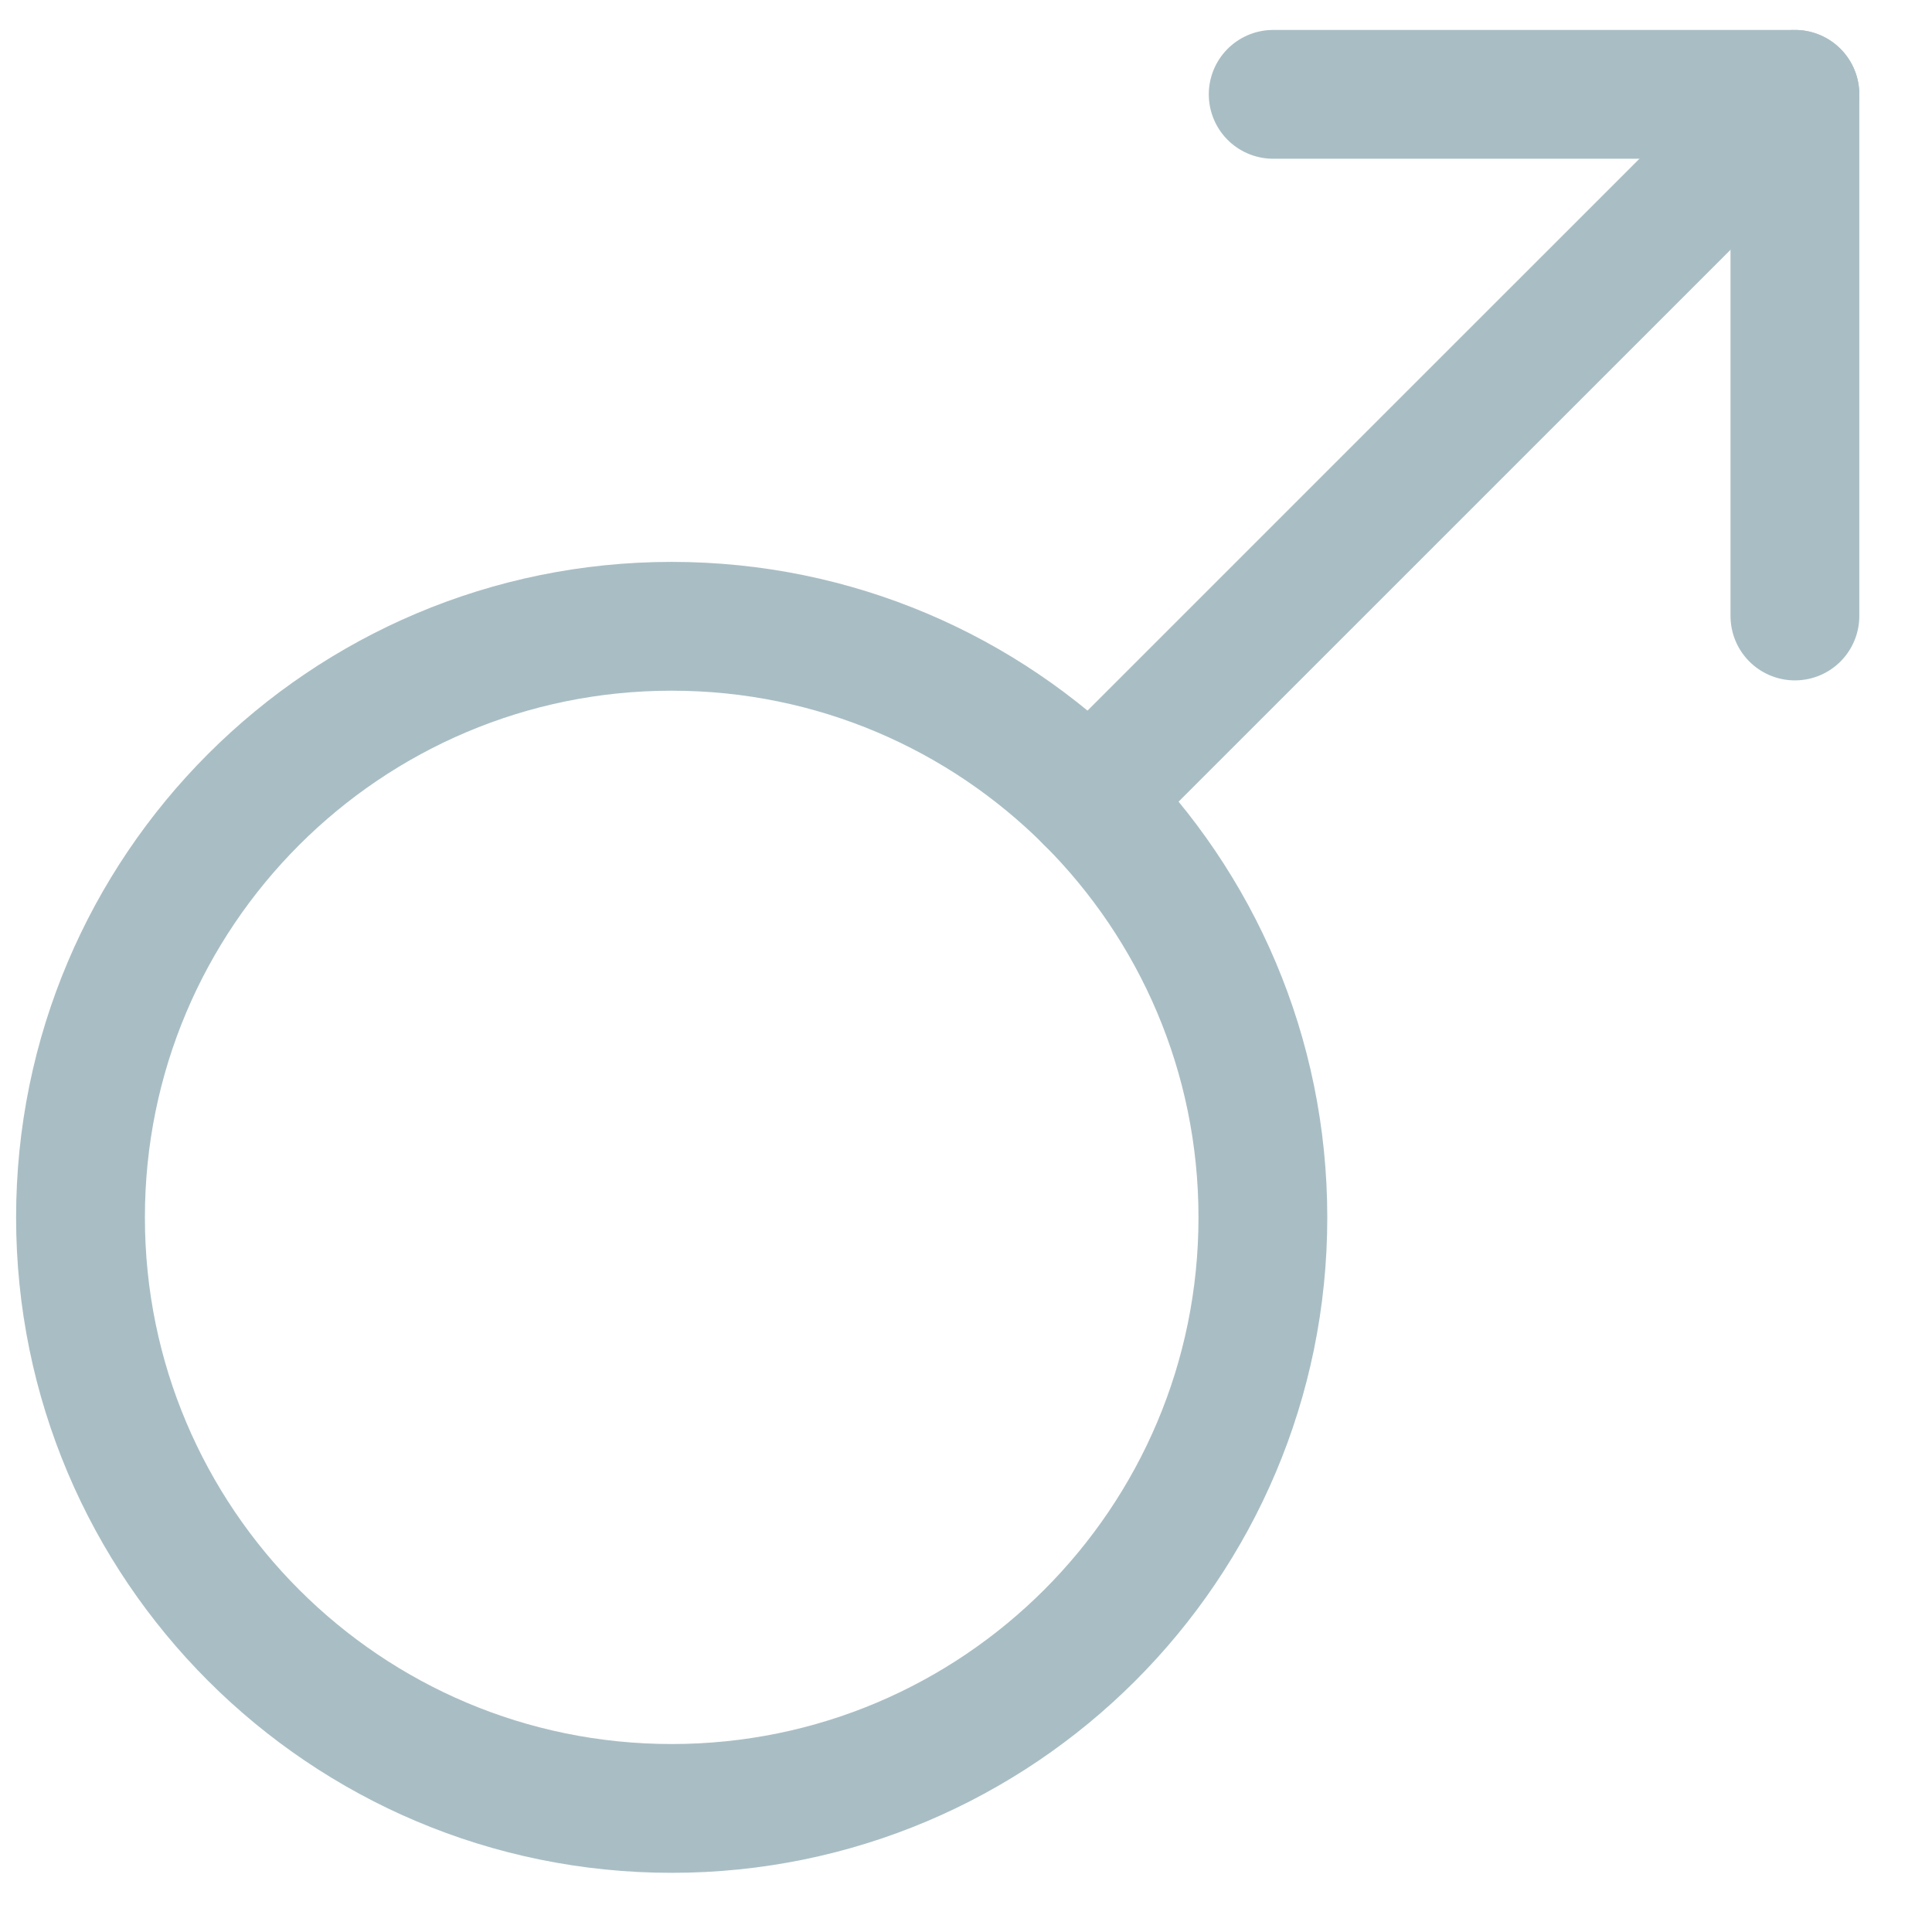 <?xml version="1.0" encoding="UTF-8" standalone="no"?>
<svg width="24px" height="24px" viewBox="0 0 24 24" version="1.1" xmlns="http://www.w3.org/2000/svg" xmlns:xlink="http://www.w3.org/1999/xlink">
    <!-- Generator: Sketch 41 (35326) - http://www.bohemiancoding.com/sketch -->
    <title>Stroke 2366 + Stroke 2367 + Stroke 2368</title>
    <desc>Created with Sketch.</desc>
    <defs></defs>
    <g id="Configurator-WebApp" stroke="none" stroke-width="1" fill="none" fill-rule="evenodd" stroke-linecap="round" stroke-linejoin="round">
        <g id="edit_layer-add" transform="translate(-936, -438)" stroke="#A9BEC4" stroke-width="1.6">
            <g id="Group" transform="translate(376, 53)">
                <g id="Group-18">
                    <g id="Stroke-2366-+-Stroke-2367-+-Stroke-2368" transform="translate(561, 386)">
                        <path d="M12.537,8.931 L21.297,0.172" id="Stroke-2366"></path>
                        <path d="M14.688,14.123 C14.688,18.178 11.4,21.465 7.344,21.465 C3.288,21.465 0,18.178 0,14.123 C0,10.068 3.288,6.78 7.344,6.78 C11.4,6.78 14.688,10.068 14.688,14.123 L14.688,14.123 Z" id="Stroke-2367"></path>
                        <polyline id="Stroke-2368" points="21.297 6.652 21.297 0.172 14.816 0.172"></polyline>
                    </g>
                </g>
            </g>
        </g>
    </g>
</svg>